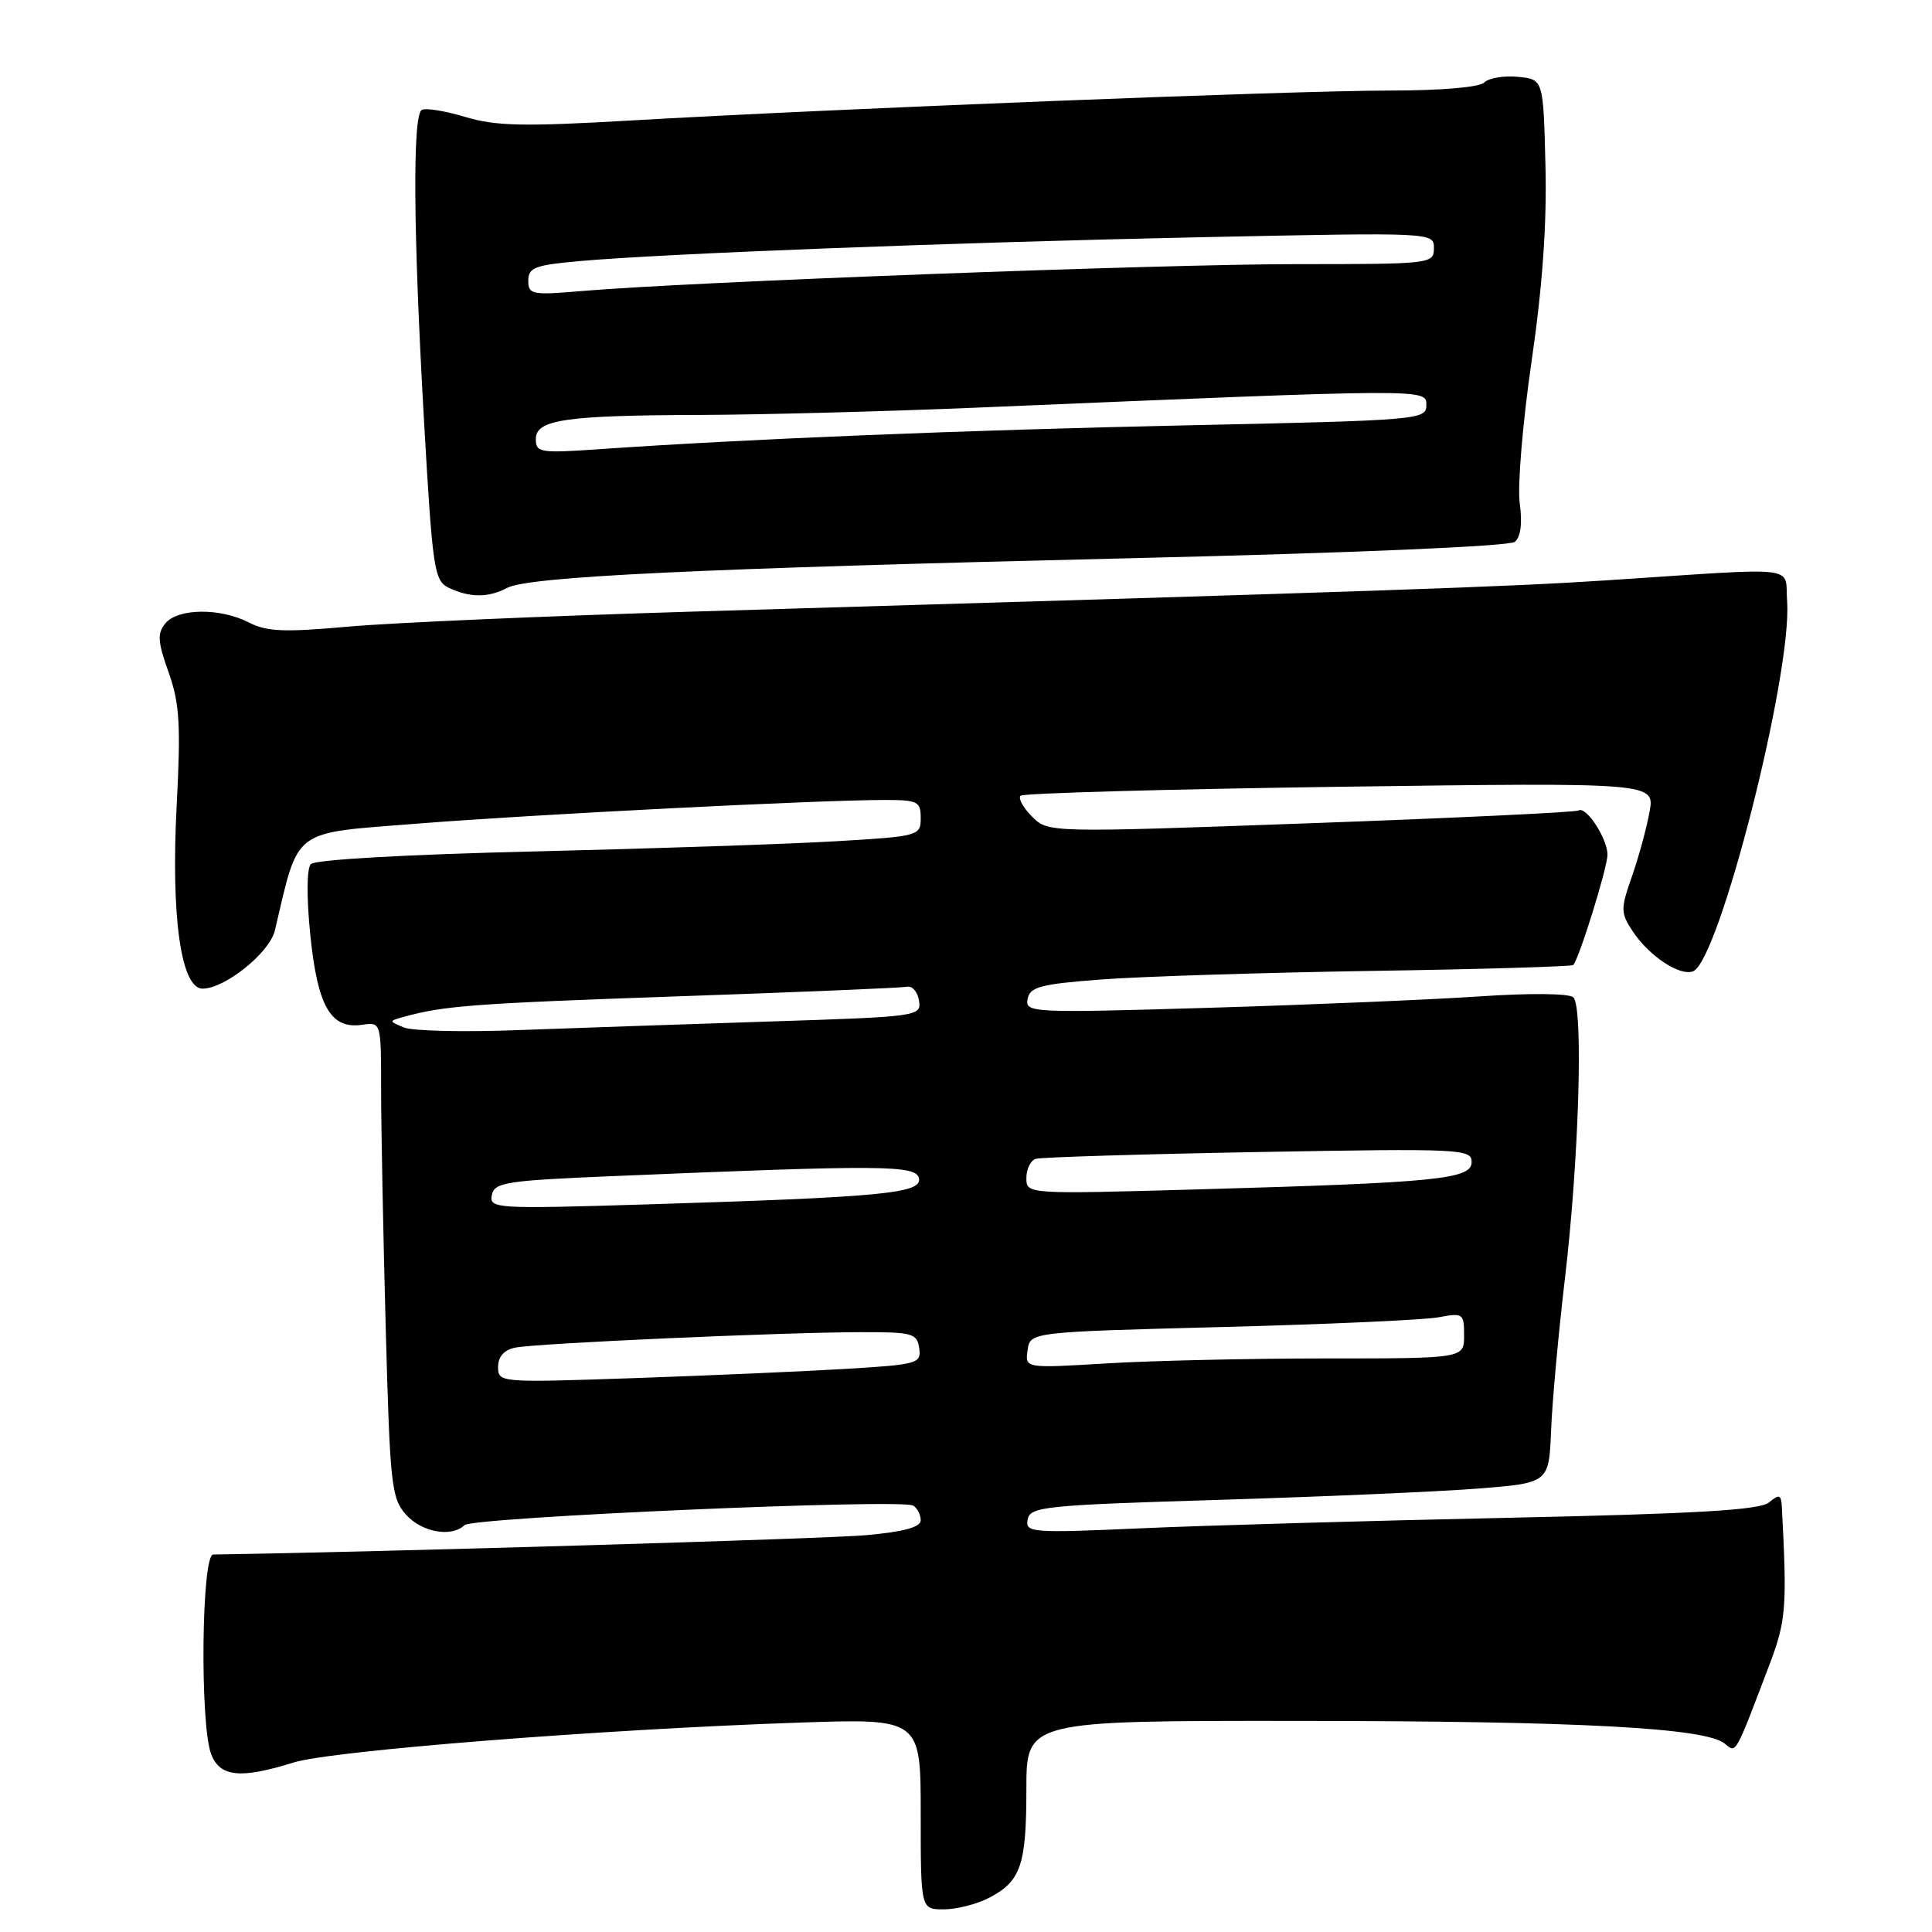 <?xml version="1.0" encoding="UTF-8" standalone="no"?>
<!DOCTYPE svg PUBLIC "-//W3C//DTD SVG 1.1//EN" "http://www.w3.org/Graphics/SVG/1.1/DTD/svg11.dtd" >
<svg xmlns="http://www.w3.org/2000/svg" xmlns:xlink="http://www.w3.org/1999/xlink" version="1.1" viewBox="0 0 256 256">
 <g >
 <path fill="currentColor"
d=" M 131.02 251.49 C 135.27 249.29 136.00 247.17 136.00 237.07 C 136.00 228.00 136.00 228.00 172.25 228.03 C 209.35 228.05 226.03 228.95 228.54 231.04 C 230.08 232.31 229.83 232.77 234.49 220.50 C 236.67 214.75 236.81 212.93 236.10 199.63 C 236.01 198.03 235.77 197.95 234.40 199.08 C 233.19 200.09 224.86 200.58 199.65 201.12 C 181.42 201.51 159.60 202.13 151.16 202.51 C 136.61 203.15 135.84 203.09 136.17 201.34 C 136.49 199.64 138.37 199.44 161.51 198.74 C 175.25 198.32 190.72 197.65 195.87 197.24 C 205.24 196.50 205.24 196.50 205.53 189.50 C 205.68 185.65 206.51 176.65 207.35 169.50 C 209.22 153.79 209.83 133.40 208.47 132.15 C 207.91 131.62 202.67 131.58 196.00 132.03 C 189.68 132.46 173.54 133.14 160.15 133.54 C 136.65 134.24 135.82 134.19 136.16 132.38 C 136.47 130.76 137.84 130.40 146.01 129.78 C 151.23 129.39 167.33 128.88 181.80 128.65 C 196.26 128.43 208.26 128.07 208.46 127.87 C 209.23 127.08 213.00 114.96 213.00 113.25 C 213.00 111.12 210.17 106.78 209.17 107.39 C 208.79 107.63 192.82 108.39 173.69 109.08 C 138.89 110.34 138.89 110.34 136.75 108.20 C 135.57 107.02 134.89 105.78 135.23 105.44 C 135.57 105.10 154.62 104.57 177.56 104.25 C 219.28 103.69 219.28 103.69 218.57 107.59 C 218.18 109.74 217.13 113.58 216.24 116.13 C 214.73 120.44 214.73 120.94 216.32 123.37 C 218.48 126.66 222.57 129.38 224.34 128.70 C 227.79 127.38 237.50 89.19 236.80 79.67 C 236.45 74.86 239.11 75.17 213.00 76.89 C 199.52 77.77 185.69 78.25 91.50 81.05 C 72.25 81.63 51.85 82.52 46.17 83.03 C 37.65 83.80 35.33 83.70 32.97 82.48 C 29.19 80.53 23.59 80.59 21.92 82.59 C 20.82 83.93 20.88 84.99 22.34 89.08 C 23.80 93.21 23.97 95.99 23.41 106.74 C 22.64 121.47 23.98 131.00 26.84 131.00 C 29.81 131.00 35.72 126.24 36.42 123.30 C 39.67 109.57 38.48 110.47 55.23 109.14 C 70.60 107.92 108.42 106.00 117.25 106.00 C 121.60 106.00 122.00 106.20 122.00 108.40 C 122.00 110.75 121.77 110.82 110.75 111.47 C 104.56 111.84 86.58 112.44 70.80 112.82 C 53.86 113.22 41.72 113.91 41.18 114.50 C 40.64 115.10 40.61 118.90 41.12 123.91 C 42.08 133.37 43.83 136.40 47.98 135.79 C 50.50 135.42 50.50 135.42 50.50 144.46 C 50.50 149.43 50.78 163.59 51.11 175.93 C 51.67 196.72 51.86 198.53 53.78 200.68 C 55.88 203.04 59.82 203.75 61.55 202.09 C 62.64 201.04 119.49 198.56 121.00 199.50 C 121.55 199.84 122.00 200.71 122.00 201.44 C 122.00 202.36 119.77 202.97 114.75 203.42 C 109.46 203.90 50.03 205.66 28.25 205.98 C 26.70 206.00 26.47 228.48 27.98 232.43 C 29.13 235.46 31.86 235.74 38.87 233.55 C 43.87 231.97 79.51 229.16 105.75 228.26 C 122.00 227.70 122.00 227.70 122.00 240.35 C 122.00 253.00 122.00 253.00 125.05 253.00 C 126.73 253.00 129.41 252.32 131.02 251.49 Z  M 67.17 77.91 C 70.00 76.39 92.38 75.33 150.08 73.96 C 179.35 73.27 200.00 72.38 200.72 71.80 C 201.50 71.16 201.74 69.33 201.37 66.65 C 201.06 64.37 201.77 55.93 202.94 47.89 C 204.39 37.96 204.98 29.63 204.78 21.89 C 204.50 10.50 204.50 10.50 201.12 10.18 C 199.27 10.00 197.26 10.34 196.67 10.93 C 196.03 11.57 190.94 12.00 184.04 12.00 C 171.35 12.00 110.39 14.41 83.50 15.97 C 69.34 16.79 65.69 16.71 61.63 15.49 C 58.96 14.69 56.37 14.27 55.88 14.57 C 54.65 15.33 54.76 30.76 56.18 55.68 C 57.31 75.44 57.53 76.94 59.44 77.87 C 62.21 79.21 64.71 79.22 67.17 77.91 Z  M 66.00 181.13 C 66.00 179.77 66.78 178.88 68.25 178.57 C 70.98 178.00 103.55 176.54 114.00 176.52 C 120.91 176.50 121.52 176.67 121.80 178.64 C 122.09 180.66 121.60 180.81 112.30 181.37 C 106.91 181.70 94.29 182.25 84.25 182.60 C 66.19 183.22 66.00 183.21 66.00 181.13 Z  M 136.16 178.91 C 136.50 176.50 136.50 176.50 161.85 175.84 C 175.80 175.48 188.74 174.90 190.60 174.55 C 193.86 173.94 194.00 174.03 194.00 176.95 C 194.00 180.00 194.00 180.00 175.66 180.00 C 165.57 180.00 152.48 180.30 146.57 180.66 C 135.82 181.31 135.82 181.31 136.16 178.91 Z  M 65.17 158.36 C 65.49 156.68 66.98 156.44 81.01 155.85 C 117.10 154.33 121.41 154.37 121.77 156.14 C 122.17 158.13 116.89 158.63 85.65 159.59 C 65.68 160.20 64.82 160.15 65.17 158.36 Z  M 136.00 156.09 C 136.00 154.91 136.56 153.76 137.25 153.55 C 137.94 153.34 151.21 152.93 166.75 152.65 C 193.62 152.17 195.00 152.24 195.00 153.97 C 195.00 156.25 190.54 156.70 158.75 157.60 C 136.00 158.24 136.00 158.24 136.00 156.09 Z  M 53.50 136.14 C 51.50 135.30 51.50 135.30 53.50 134.74 C 58.85 133.26 62.72 132.97 89.84 132.02 C 105.86 131.47 119.53 130.89 120.21 130.75 C 120.89 130.61 121.60 131.45 121.78 132.61 C 122.09 134.67 121.71 134.72 101.80 135.36 C 90.64 135.72 75.65 136.24 68.50 136.50 C 61.35 136.77 54.60 136.61 53.50 136.14 Z  M 71.00 58.18 C 71.00 55.60 74.88 55.03 93.00 54.98 C 100.97 54.95 117.40 54.52 129.50 54.01 C 189.59 51.48 189.00 51.49 189.00 53.69 C 189.00 55.62 188.06 55.70 157.25 56.36 C 127.75 56.99 99.00 58.16 79.25 59.53 C 71.58 60.06 71.00 59.97 71.00 58.18 Z  M 70.00 37.19 C 70.00 35.46 70.89 35.12 76.75 34.60 C 87.86 33.60 126.48 32.12 159.25 31.43 C 190.00 30.79 190.00 30.79 190.00 32.89 C 190.00 34.96 189.64 35.00 171.75 35.00 C 153.73 35.00 91.31 37.35 77.25 38.55 C 70.48 39.13 70.00 39.04 70.00 37.19 Z "/>
</g>
</svg>